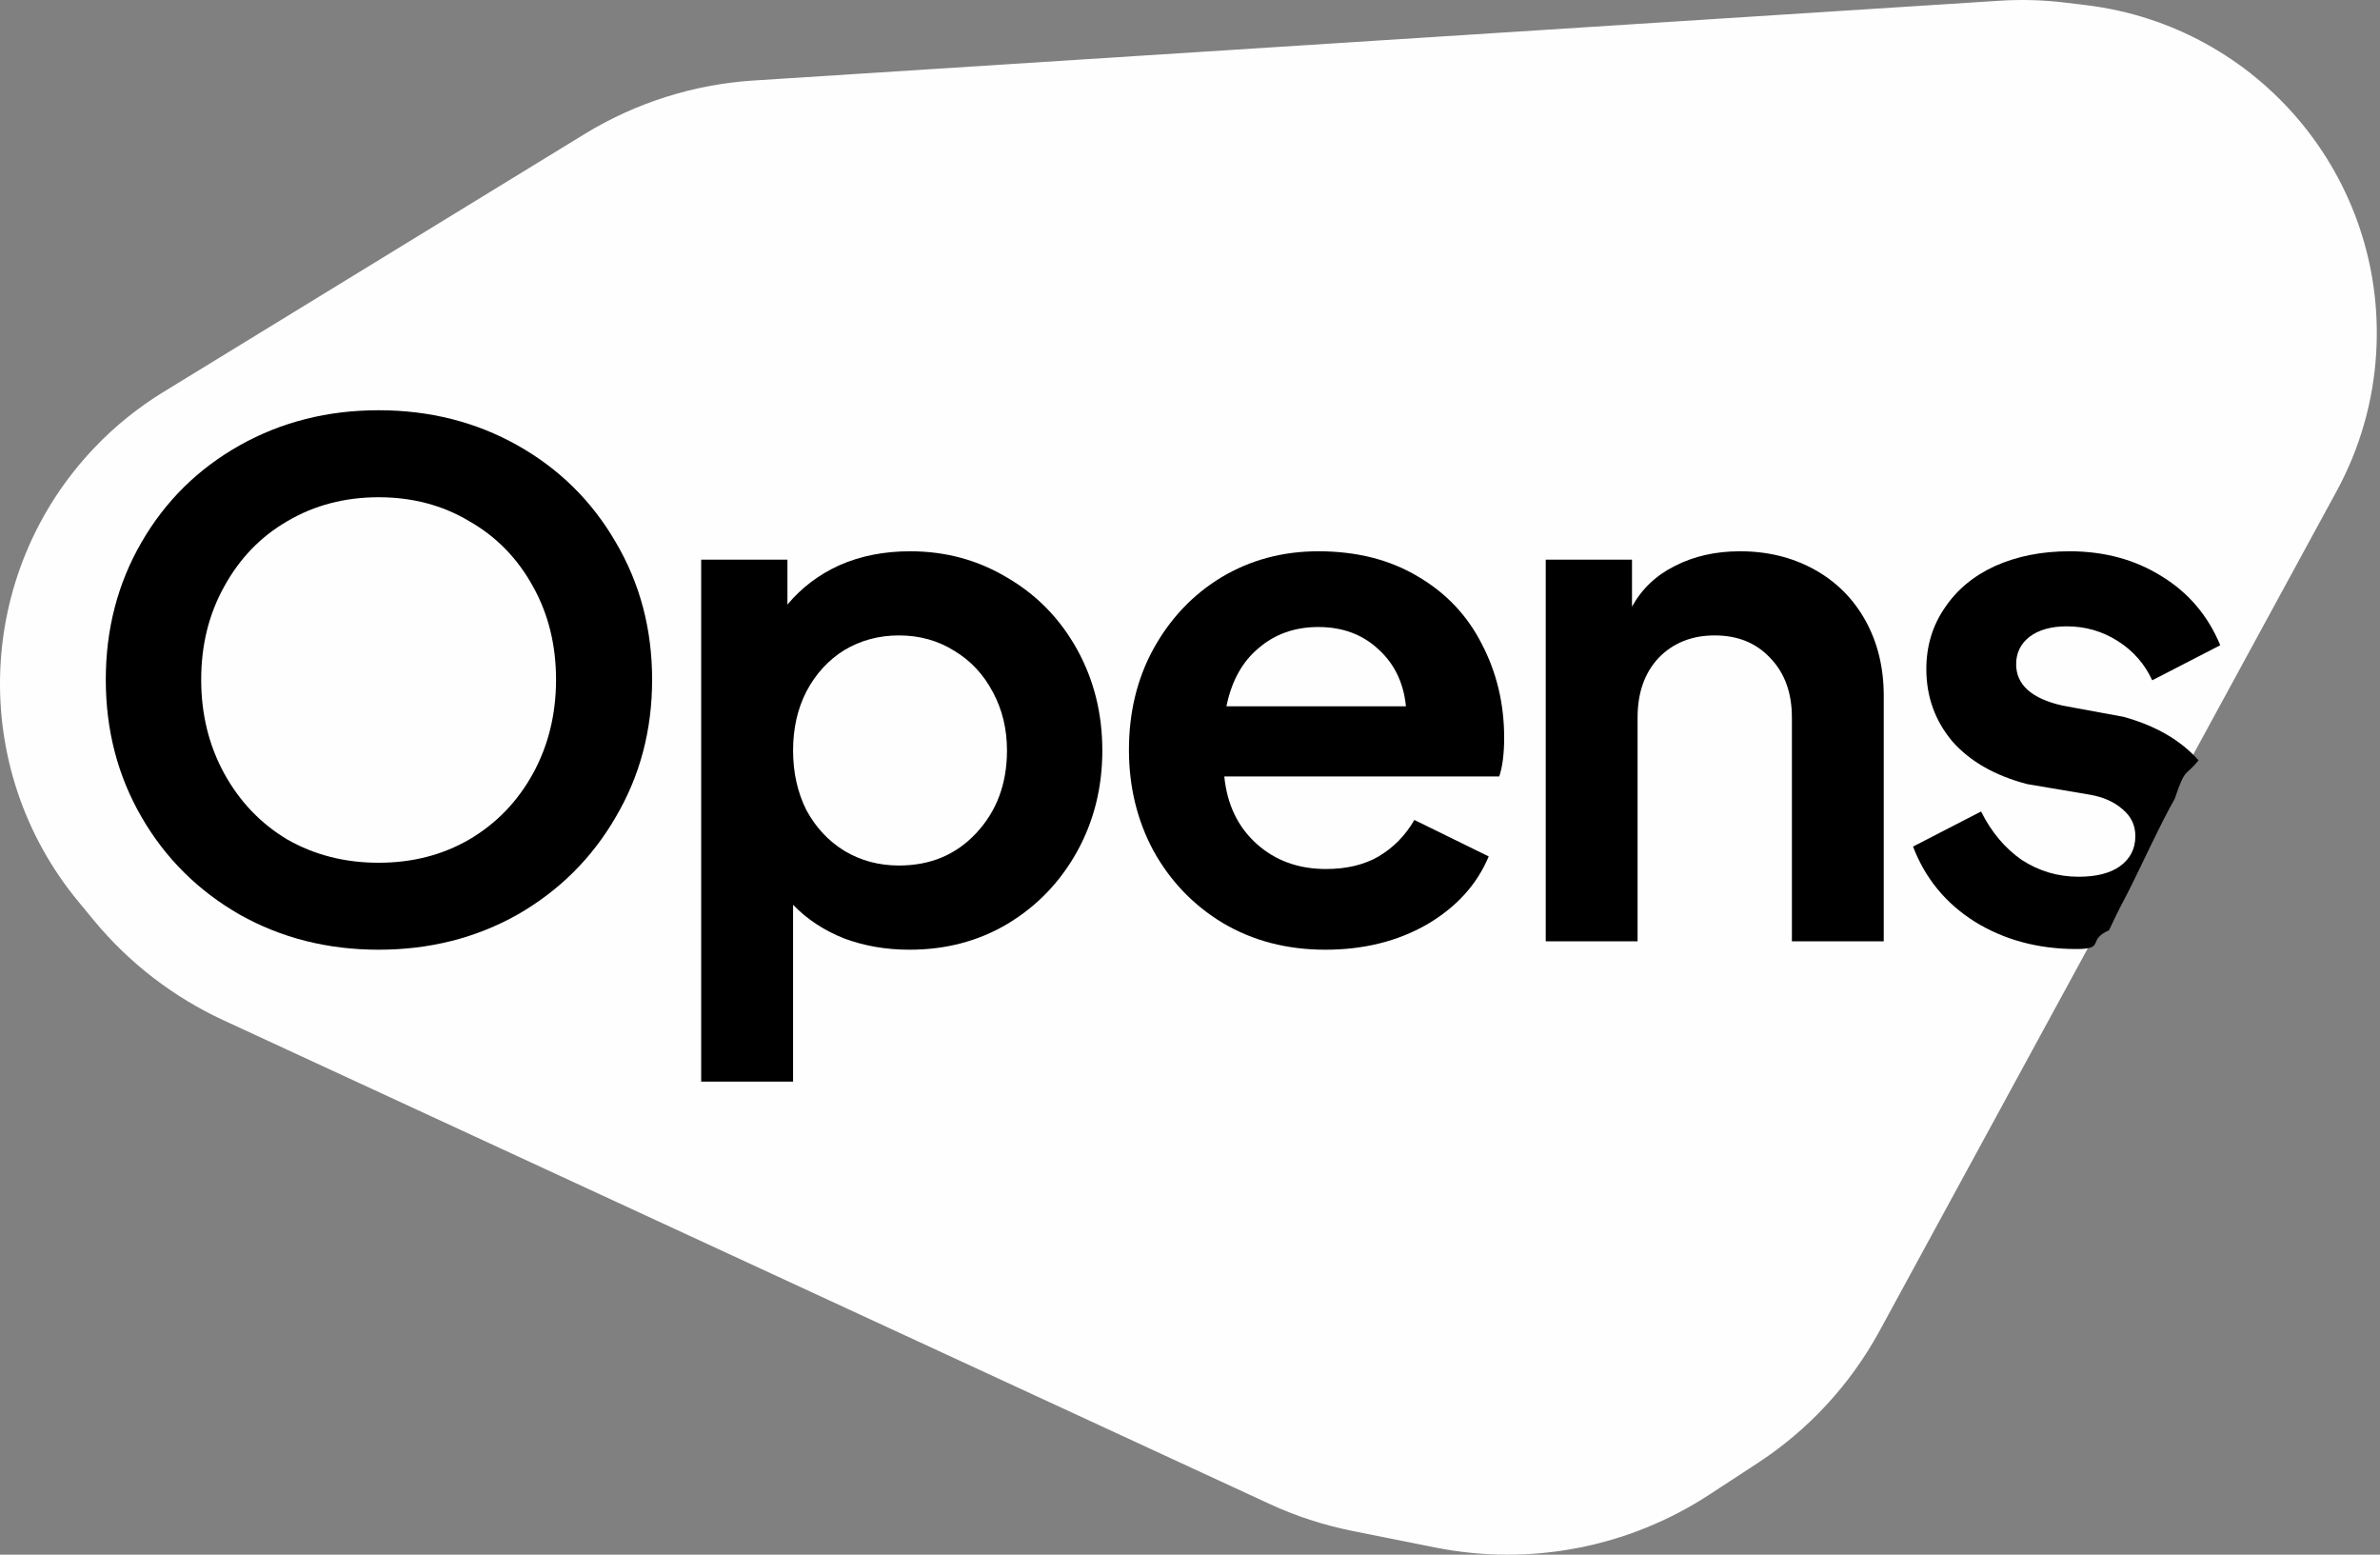 <svg preserveAspectRatio="none" width="100%" height="100%" overflow="visible" style="display: block;" viewBox="0 0 49 32" fill="none" xmlns="http://www.w3.org/2000/svg">
<rect x="0" y="0" width="49" height="32" fill="#808080" stroke="none"/>
<g id="Group 4">
<path id="Vector" d="M15.516 1.657L41.17 0.015C41.617 -0.014 42.066 -0.001 42.51 0.053L42.95 0.106C46.514 0.538 49.128 3.664 48.923 7.247C48.866 8.25 48.587 9.229 48.106 10.111L38.697 27.394C38.096 28.498 37.23 29.436 36.176 30.122L35.188 30.767C33.524 31.853 31.501 32.242 29.552 31.853L27.832 31.509C27.247 31.391 26.678 31.206 26.136 30.955L4.6 21C3.571 20.524 2.661 19.824 1.937 18.95L1.617 18.562C-0.661 15.81 -0.517 11.788 1.953 9.206C2.372 8.767 2.847 8.385 3.365 8.068L12.037 2.758C13.09 2.114 14.284 1.736 15.516 1.657Z" fill="white" fill-opacity="0.988"/>
<path id="Vector_2" d="M42.75 19.534C41.961 19.534 41.263 19.346 40.657 18.971C40.06 18.595 39.636 18.08 39.386 17.425L40.787 16.703C40.998 17.127 41.278 17.459 41.624 17.7C41.98 17.931 42.37 18.046 42.794 18.046C43.16 18.046 43.444 17.974 43.646 17.83C43.858 17.676 43.963 17.469 43.963 17.209C43.963 16.988 43.877 16.805 43.703 16.66C43.53 16.506 43.304 16.405 43.025 16.357L41.74 16.14C41.076 15.967 40.561 15.674 40.195 15.26C39.839 14.836 39.66 14.34 39.66 13.772C39.66 13.301 39.785 12.882 40.036 12.516C40.286 12.141 40.633 11.852 41.076 11.65C41.528 11.448 42.038 11.347 42.606 11.347C43.328 11.347 43.963 11.52 44.512 11.866C45.061 12.203 45.46 12.675 45.711 13.281L44.31 14.003C44.156 13.666 43.92 13.397 43.602 13.195C43.285 12.993 42.934 12.892 42.548 12.892C42.231 12.892 41.975 12.964 41.783 13.108C41.6 13.252 41.509 13.44 41.509 13.671C41.509 14.095 41.827 14.379 42.462 14.523L43.718 14.754C44.382 14.937 44.897 15.236 45.263 15.649C44.999 15.991 44.999 15.765 44.774 16.442C44.512 16.893 44.097 17.796 43.871 18.247C43.645 18.698 43.718 18.52 43.42 19.149C42.958 19.351 43.357 19.534 42.75 19.534Z" fill="black"/>
<path id="Vector_3" d="M31.824 11.52H33.6V12.487C33.802 12.121 34.096 11.842 34.481 11.65C34.875 11.448 35.323 11.347 35.823 11.347C36.391 11.347 36.901 11.472 37.354 11.722C37.806 11.972 38.158 12.324 38.408 12.776C38.658 13.228 38.783 13.743 38.783 14.321V19.375H36.892V14.769C36.892 14.258 36.743 13.849 36.444 13.541C36.155 13.233 35.775 13.079 35.303 13.079C34.832 13.079 34.447 13.233 34.148 13.541C33.86 13.849 33.715 14.258 33.715 14.769V19.375H31.824V11.52Z" fill="black"/>
<path id="Vector_4" d="M27.286 19.548C26.496 19.548 25.794 19.365 25.177 18.999C24.571 18.634 24.095 18.138 23.748 17.512C23.411 16.886 23.243 16.193 23.243 15.433C23.243 14.663 23.411 13.97 23.748 13.354C24.095 12.728 24.561 12.237 25.149 11.881C25.745 11.525 26.41 11.347 27.141 11.347C27.931 11.347 28.614 11.52 29.192 11.866C29.769 12.203 30.207 12.665 30.506 13.252C30.814 13.84 30.968 14.485 30.968 15.187C30.968 15.515 30.934 15.779 30.867 15.982H25.206C25.264 16.559 25.485 17.021 25.871 17.368C26.256 17.714 26.732 17.887 27.3 17.887C27.724 17.887 28.085 17.801 28.383 17.628C28.691 17.445 28.937 17.194 29.119 16.877L30.65 17.628C30.409 18.205 29.986 18.672 29.379 19.028C28.773 19.375 28.075 19.548 27.286 19.548ZM28.946 14.538C28.898 14.056 28.71 13.666 28.383 13.368C28.056 13.06 27.642 12.906 27.141 12.906C26.66 12.906 26.251 13.05 25.914 13.339C25.577 13.618 25.356 14.018 25.25 14.538H28.946Z" fill="black"/>
<path id="Vector_5" d="M14.436 11.52H16.212V12.444C16.501 12.097 16.857 11.828 17.281 11.635C17.714 11.443 18.2 11.347 18.739 11.347C19.471 11.347 20.14 11.529 20.746 11.895C21.353 12.251 21.829 12.742 22.176 13.368C22.522 13.994 22.695 14.687 22.695 15.447C22.695 16.208 22.522 16.901 22.176 17.527C21.829 18.152 21.353 18.648 20.746 19.014C20.149 19.37 19.476 19.548 18.725 19.548C18.243 19.548 17.796 19.471 17.382 19.317C16.968 19.153 16.616 18.922 16.328 18.624V22.263H14.436V11.52ZM16.328 15.447C16.328 15.9 16.419 16.309 16.602 16.675C16.795 17.031 17.055 17.31 17.382 17.512C17.719 17.714 18.094 17.815 18.508 17.815C19.153 17.815 19.682 17.594 20.096 17.151C20.52 16.699 20.732 16.131 20.732 15.447C20.732 15.005 20.635 14.605 20.443 14.249C20.25 13.883 19.986 13.599 19.649 13.397C19.312 13.185 18.932 13.079 18.508 13.079C18.094 13.079 17.719 13.18 17.382 13.382C17.055 13.585 16.795 13.869 16.602 14.234C16.419 14.591 16.328 14.995 16.328 15.447Z" fill="black"/>
<path id="Vector_6" d="M7.795 19.548C6.746 19.548 5.793 19.308 4.936 18.826C4.079 18.335 3.405 17.666 2.915 16.819C2.424 15.972 2.178 15.029 2.178 13.989C2.178 12.949 2.424 12.006 2.915 11.159C3.405 10.312 4.079 9.648 4.936 9.166C5.793 8.685 6.746 8.444 7.795 8.444C8.844 8.444 9.797 8.685 10.654 9.166C11.511 9.648 12.185 10.312 12.676 11.159C13.176 12.006 13.426 12.949 13.426 13.989C13.426 15.029 13.176 15.972 12.676 16.819C12.185 17.666 11.511 18.335 10.654 18.826C9.797 19.308 8.844 19.548 7.795 19.548ZM4.142 13.989C4.142 14.701 4.301 15.346 4.618 15.924C4.936 16.501 5.369 16.954 5.918 17.281C6.476 17.599 7.102 17.758 7.795 17.758C8.488 17.758 9.109 17.599 9.658 17.281C10.216 16.954 10.654 16.501 10.972 15.924C11.289 15.346 11.448 14.701 11.448 13.989C11.448 13.277 11.289 12.636 10.972 12.069C10.654 11.491 10.216 11.043 9.658 10.726C9.109 10.398 8.488 10.235 7.795 10.235C7.102 10.235 6.476 10.398 5.918 10.726C5.369 11.043 4.936 11.491 4.618 12.069C4.301 12.636 4.142 13.277 4.142 13.989Z" fill="black"/>
</g>
</svg>
